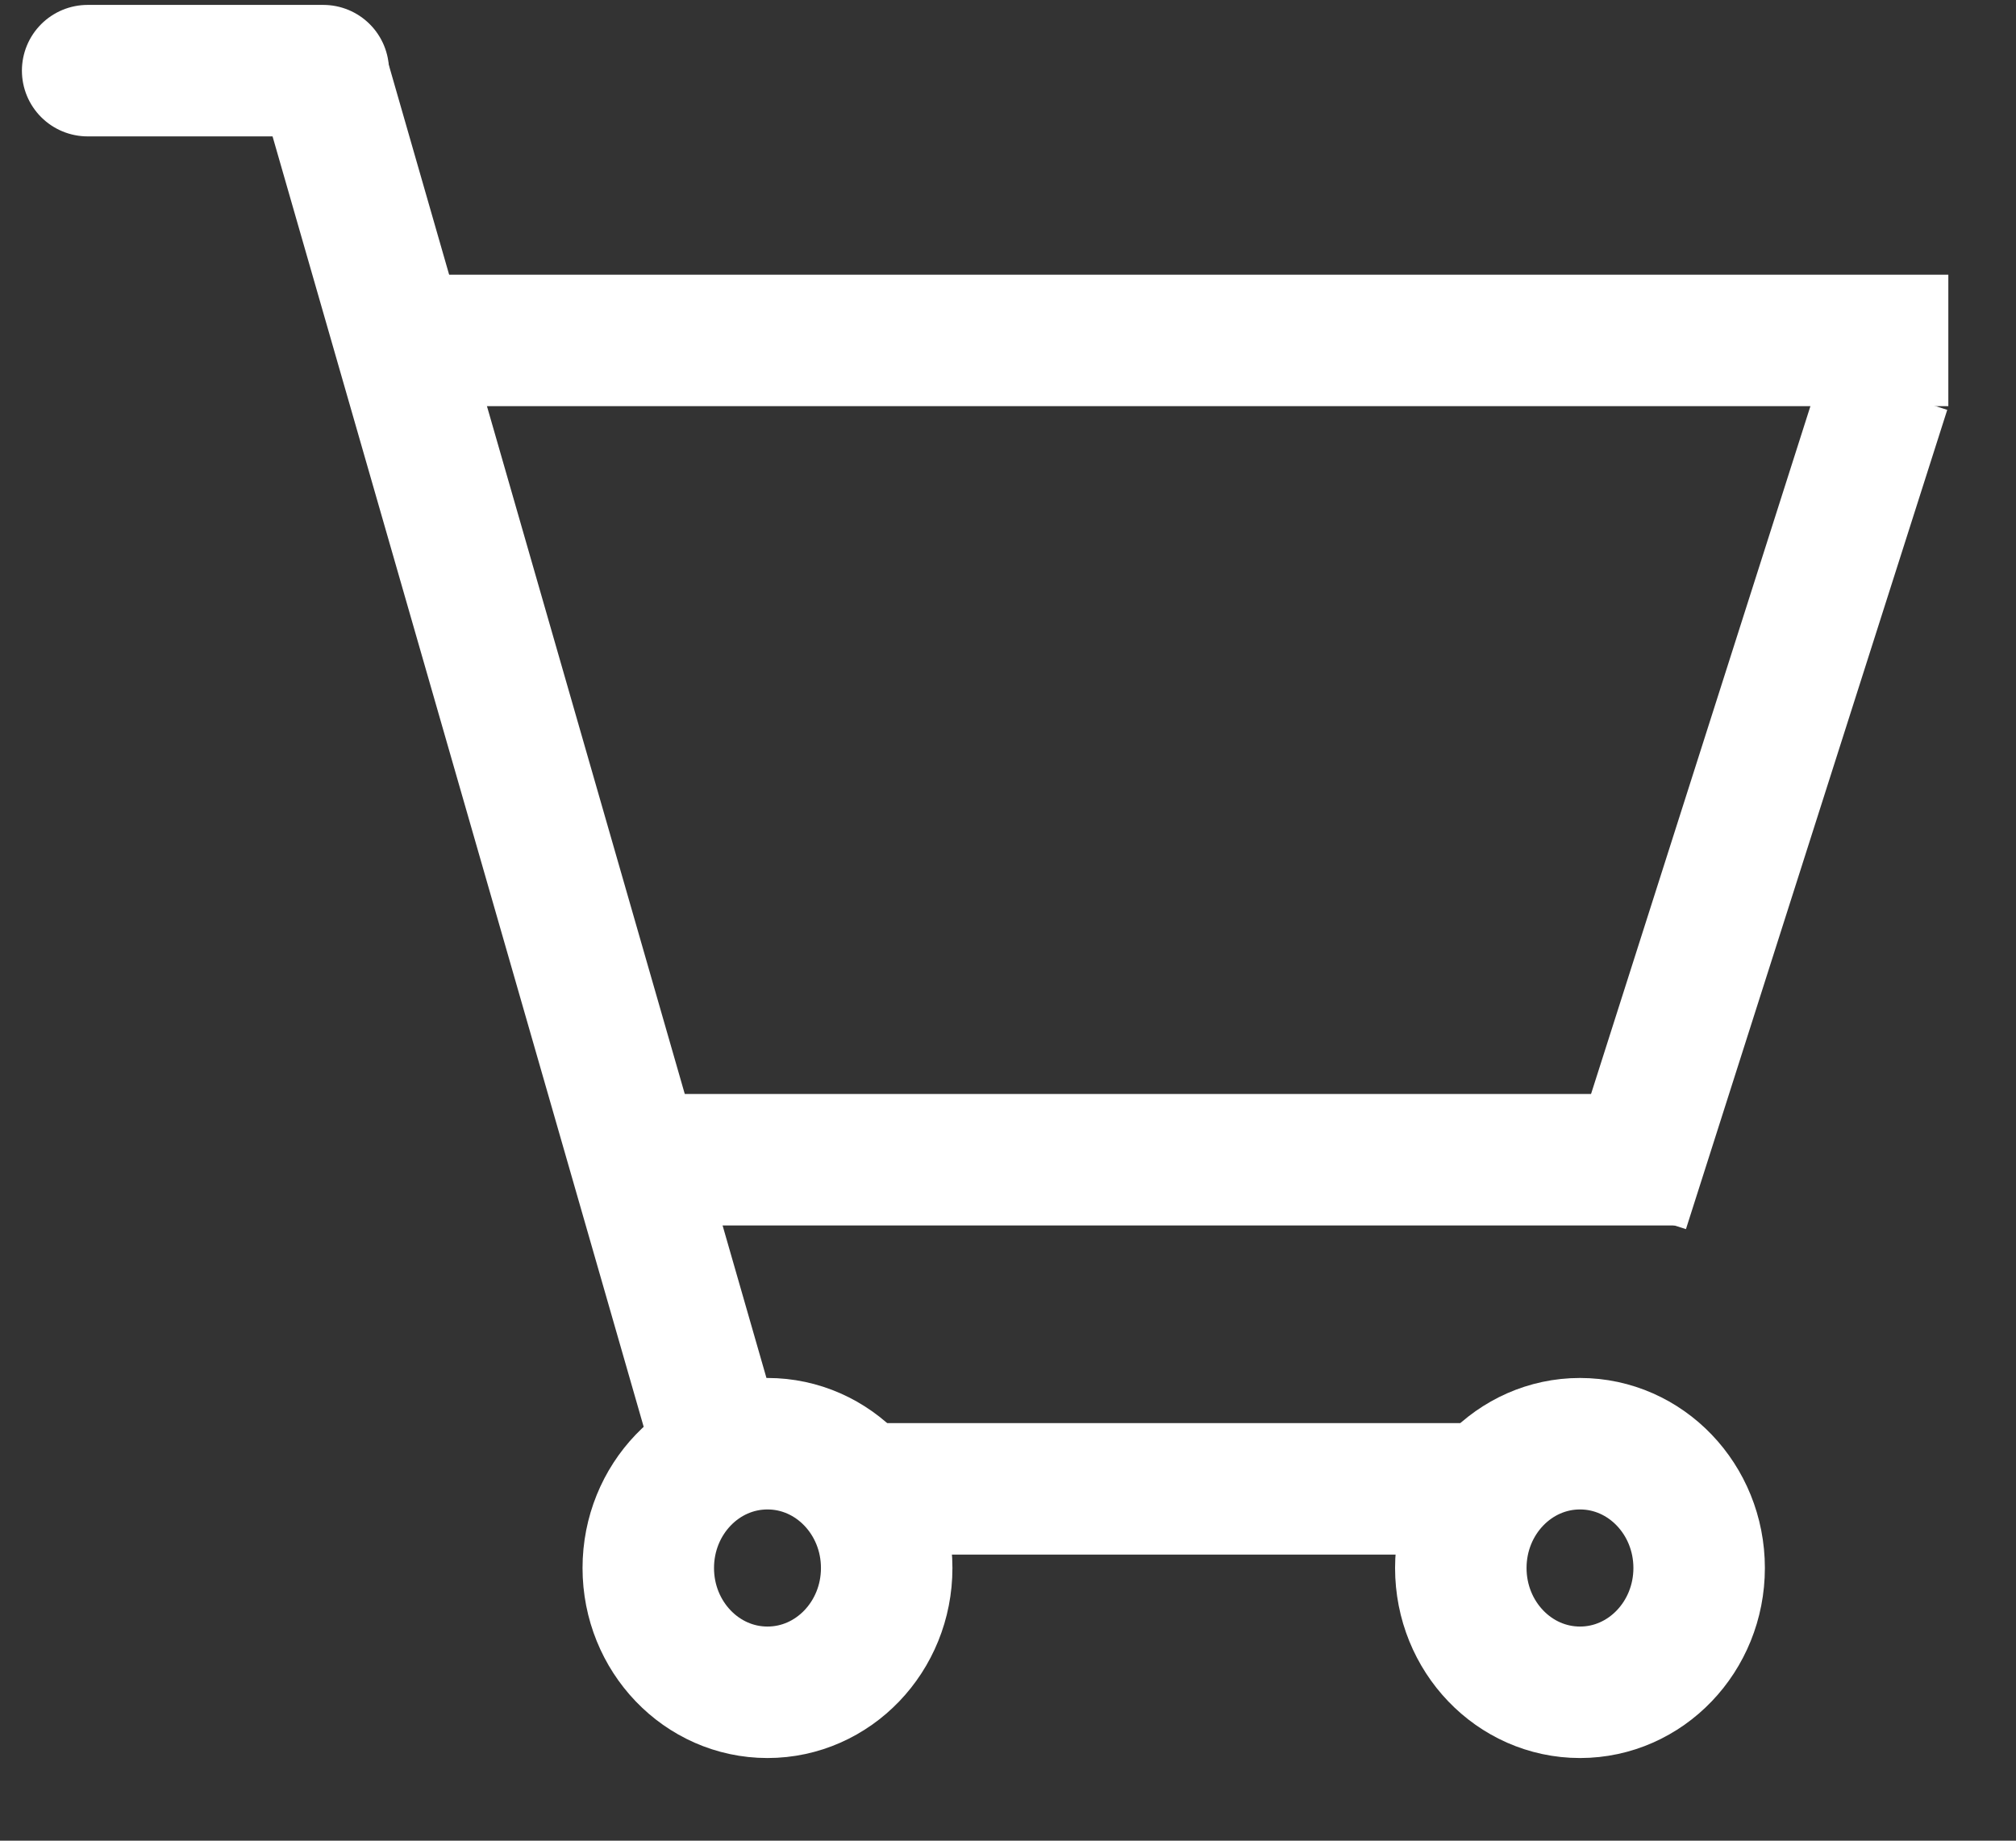 <svg width="23" height="21" viewBox="0 0 23 21" fill="none" xmlns="http://www.w3.org/2000/svg">
<rect x="0" y="0" width="23" height="21" fill="#333333" stroke="none"/>
<path d="M1 0.806H3.688" stroke="white" stroke-width="1.5" stroke-miterlimit="10" stroke-linecap="round"/>
<path d="M3.688 0.854L8.323 16.97" stroke="white" stroke-width="1.5" stroke-miterlimit="10"/>
<path d="M4.044 3.884H22.228" stroke="white" stroke-width="1.5" stroke-miterlimit="10" stroke-linejoin="round"/>
<path d="M18.52 13.795L21.501 4.448" stroke="white" stroke-width="1.5" stroke-miterlimit="10"/>
<path d="M7.211 13.231H19.138" stroke="white" stroke-width="1.5" stroke-miterlimit="10"/>
<path d="M8.756 19.307C9.507 19.307 10.116 18.672 10.116 17.889C10.116 17.106 9.507 16.471 8.756 16.471C8.005 16.471 7.396 17.106 7.396 17.889C7.396 18.672 8.005 19.307 8.756 19.307Z" stroke="white" stroke-width="1.5" stroke-miterlimit="10"/>
<path d="M18.026 19.307C18.776 19.307 19.385 18.672 19.385 17.889C19.385 17.106 18.776 16.471 18.026 16.471C17.275 16.471 16.666 17.106 16.666 17.889C16.666 18.672 17.275 19.307 18.026 19.307Z" stroke="white" stroke-width="1.5" stroke-miterlimit="10"/>
<path d="M9.961 16.986H16.959" stroke="white" stroke-width="1.5" stroke-miterlimit="10"/>
</svg>

